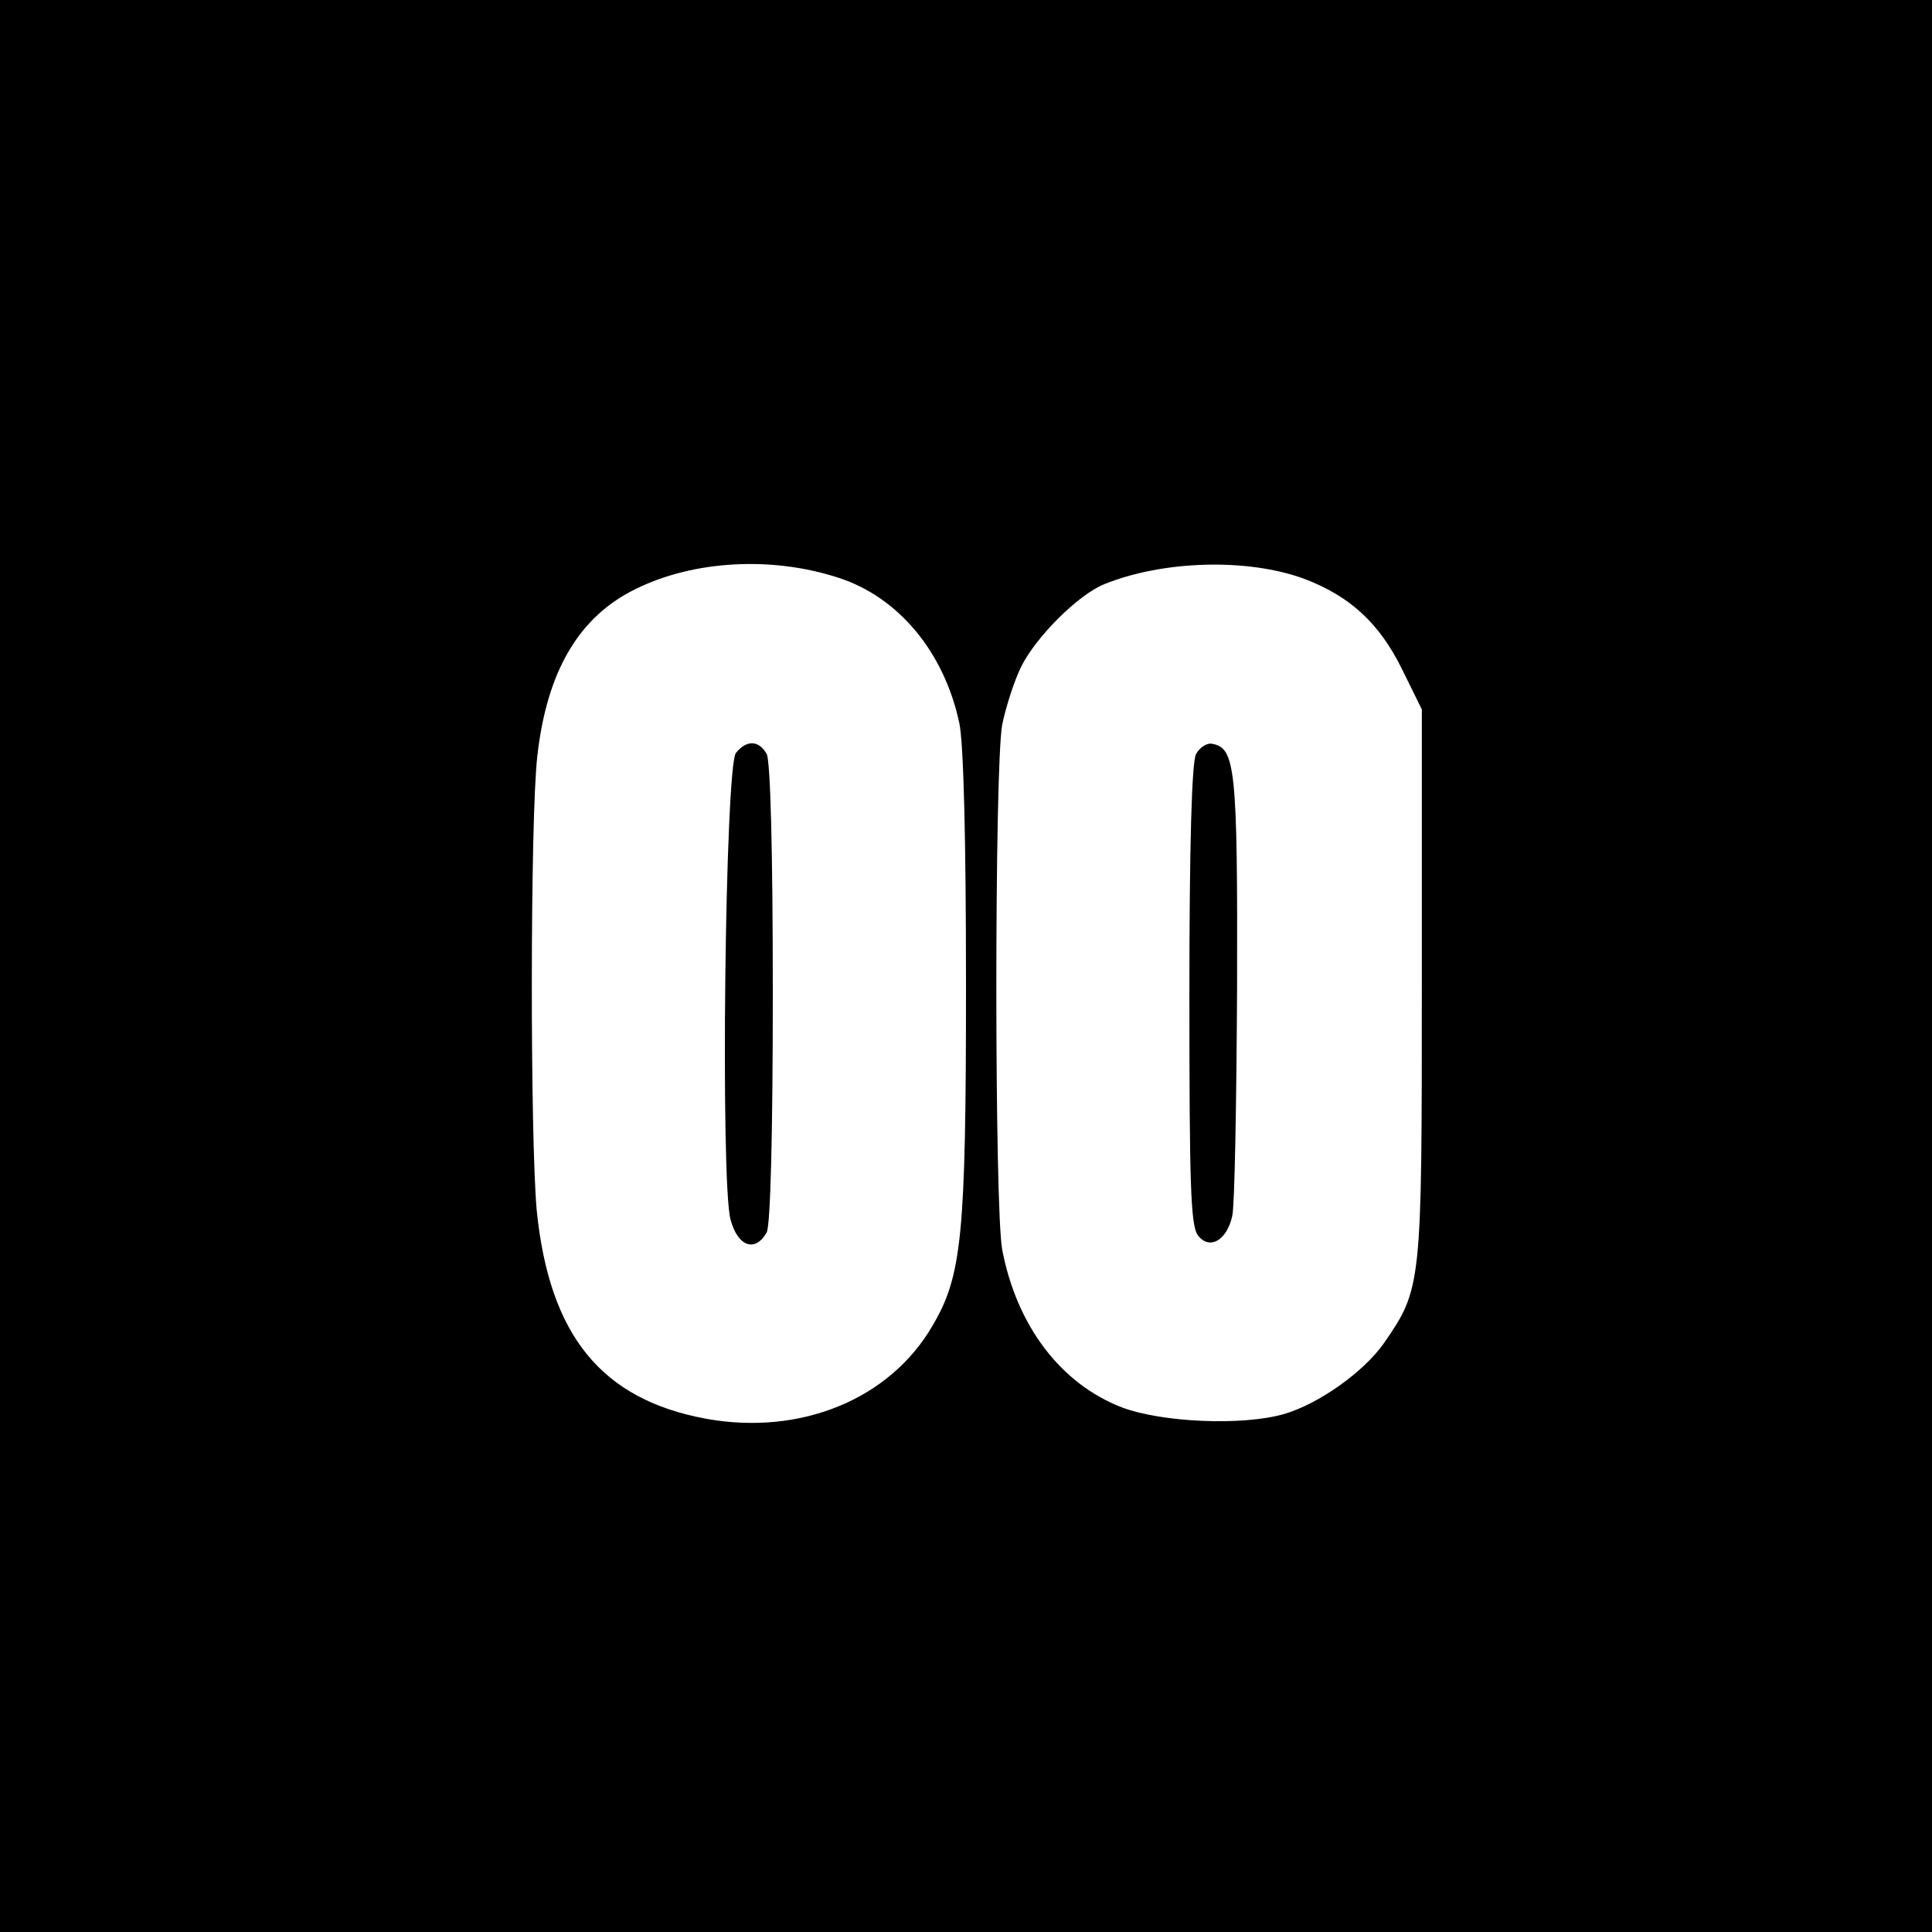 <?xml version="1.0" standalone="no"?>
<!DOCTYPE svg PUBLIC "-//W3C//DTD SVG 20010904//EN"
 "http://www.w3.org/TR/2001/REC-SVG-20010904/DTD/svg10.dtd">
<svg version="1.0" xmlns="http://www.w3.org/2000/svg"
 width="320pt" height="320pt" viewBox="0 0 320 320"
 preserveAspectRatio="xMidYMid meet">
<g transform="translate(0,320) scale(0.1,-0.1)"
fill="#000000" stroke="none">
<path d="M0 1600 l0 -1600 1600 0 1600 0 0 1600 0 1600 -1600 0 -1600 0 0
-1600z m1389 643 c99 -32 175 -123 200 -241 7 -34 11 -190 11 -435 0 -415 -7
-480 -55 -562 -71 -123 -219 -183 -375 -155 -174 32 -260 138 -281 345 -11
121 -11 649 1 753 16 141 69 231 164 277 96 47 225 54 335 18z m772 -2 c76
-29 124 -74 161 -149 l33 -67 0 -455 c0 -500 0 -504 -63 -595 -33 -47 -107
-100 -165 -117 -69 -20 -203 -14 -269 11 -101 39 -174 135 -198 261 -13 69
-13 801 0 870 6 29 20 73 32 97 25 49 93 117 136 135 98 40 239 44 333 9z"/>
<path d="M1219 1953 c-18 -21 -26 -710 -9 -773 12 -45 41 -55 60 -21 6 13 10
156 10 396 0 240 -4 383 -10 396 -13 23 -33 24 -51 2z"/>
<path d="M1981 1951 c-7 -13 -11 -149 -11 -398 0 -315 2 -382 14 -399 19 -25
48 -9 57 32 4 16 7 187 8 379 1 363 -3 396 -41 403 -9 2 -21 -6 -27 -17z"/>
</g>
</svg>

